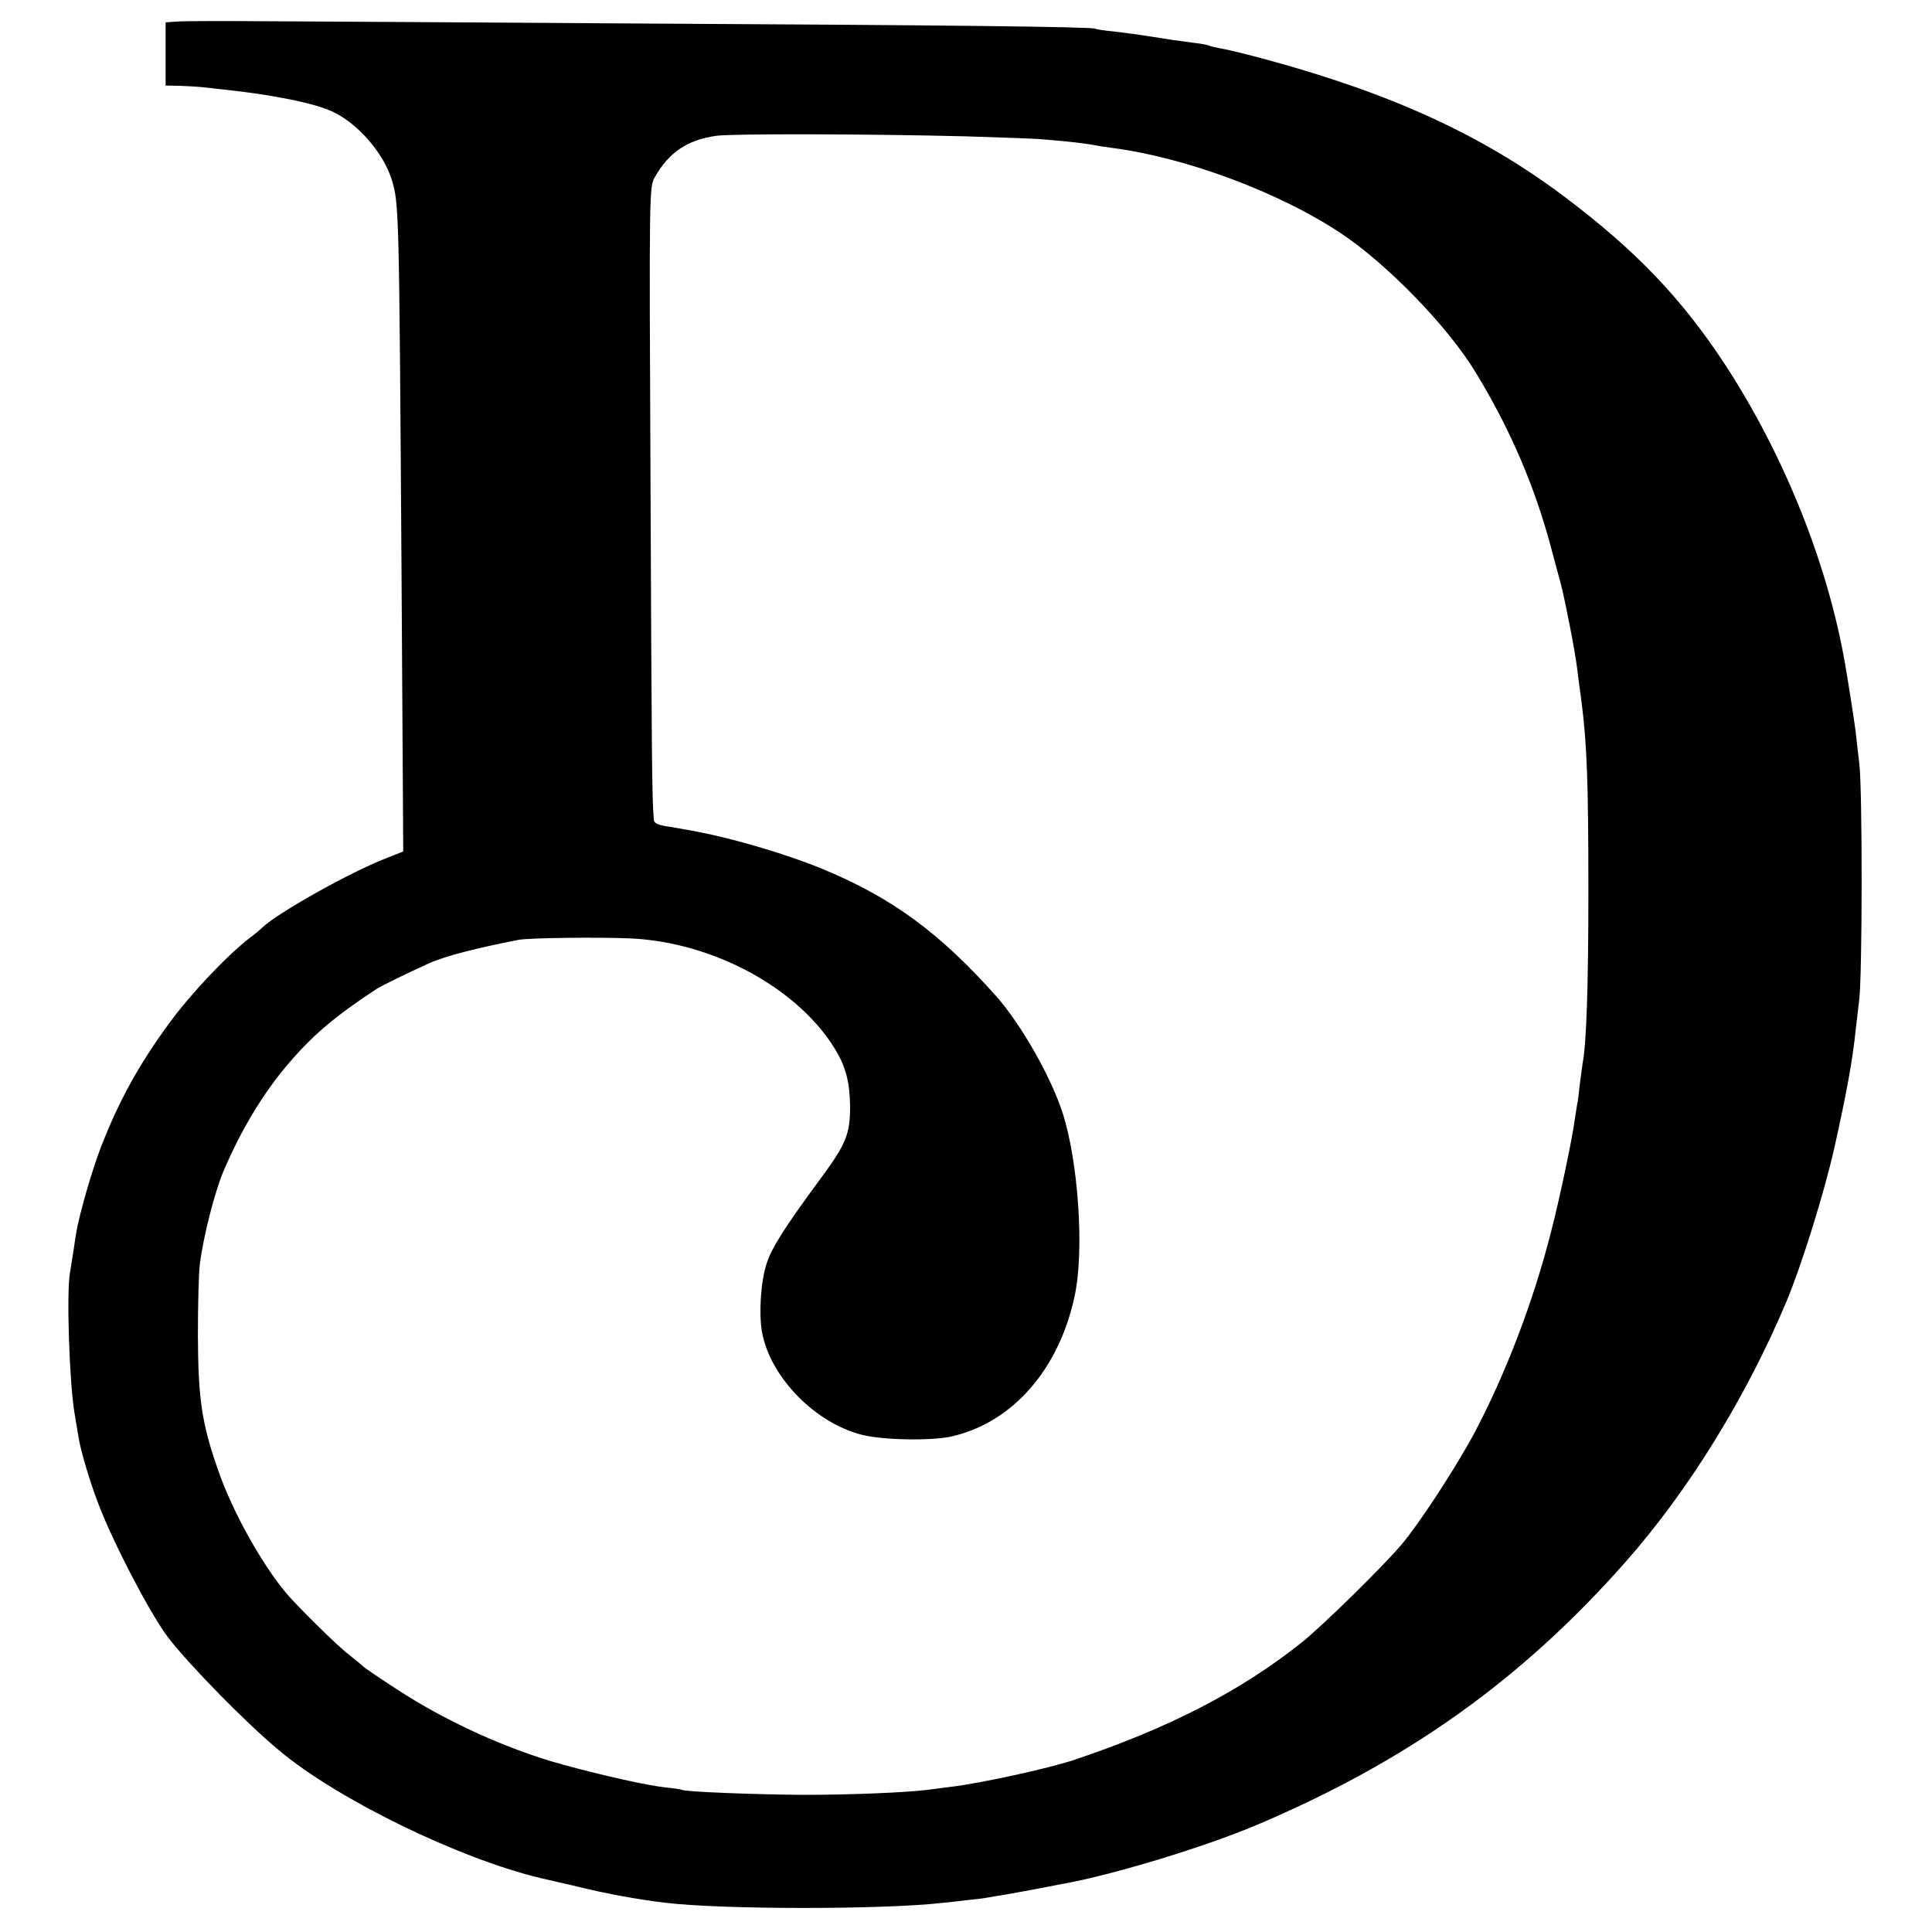 <svg version="1" xmlns="http://www.w3.org/2000/svg" width="933.333" height="933.333" viewBox="0 0 700 700"><style>@media (prefers-color-scheme: dark) {.a { fill: #f0f0f0 }}</style><path class="a" d="M64.3 7.8l-4.3.3V31l5.3.1c2.8.1 6.1.3 7.2.4 1.1.1 4.8.5 8.2.9 18.1 1.9 33.4 5 39.9 8.1 9.1 4.3 18.3 14.9 21.3 24.5 2.7 8.9 2.7 9.3 3.6 145l.6 98.5-6.3 2.5c-13.1 5.1-39.3 19.8-44.8 25.1-.8.8-2.8 2.5-4.5 3.7-8.4 6.5-21.4 20.3-29.1 30.8-11.2 15.3-18.3 28.2-24.9 45.2-3.2 8.3-8 24.9-8.9 31.1-.3 1.4-.7 4.6-1.1 7.1-.4 2.5-.9 5.8-1.2 7.5-1.2 7.3-.2 39.1 1.7 50.5.5 3 1.2 7.1 1.5 9 .8 4.9 4.2 16.3 7.2 24 5.6 14.7 19.2 40.5 25.3 48.4 8 10.3 28.1 30.8 40 40.7 21 17.7 65.2 39.3 95 46.4.8.2 3.8.9 6.5 1.5 2.8.6 5.7 1.3 6.5 1.5 10 2.5 22.5 4.8 32 5.9 20.6 2.5 78.6 2.5 100 .1 1.9-.2 6-.6 9-1 3-.3 6.6-.7 8-1 1.4-.3 4.1-.7 6-1 1.9-.3 7.1-1.3 11.5-2.1s9.1-1.8 10.5-2c18.6-3.5 50.3-13.2 68.9-21 54.7-23.1 96.2-52.6 134-95.4 22.9-25.9 43.8-59.8 58.4-94.5 5.5-13.2 13.5-38.8 17.3-55.5 4.4-19.7 6.7-32.1 7.8-43.3.2-1.8.8-6.4 1.2-10.2 1.2-9 1.2-75.7.1-85.5-.5-4.1-1-8.9-1.2-10.5-.2-2.5-2.7-18.5-4-26-6.3-36.2-21.9-75.2-43.2-108-15.9-24.3-32.5-41.7-58.7-61.4-29.3-22-62.1-37.1-107.7-49.5-7-1.9-14.3-3.7-16.4-4-2-.4-4-.8-4.4-1.1-.4-.2-3-.7-5.7-1-2.7-.4-6-.8-7.4-1-1.4-.2-5.4-.9-9-1.4-3.6-.6-9.2-1.3-12.5-1.7-3.3-.3-6.3-.8-6.7-1-1-.7-53.9-1.3-168.3-1.9-56.1-.4-115-.7-131-.8-15.9-.1-30.9-.1-33.2.1zM350 49.4c12.4.4 25 .8 28 1.1 9.8.8 15.4 1.5 18 2 1.4.3 4.5.8 7 1.1 26.4 3.4 60.3 16 82.5 30.7 17.1 11.3 39.1 34 49.2 50.7 12.5 20.5 21.4 41.3 27.3 63.5 1.2 4.4 2.7 10.2 3.5 13 1.6 6.2 5.2 24.5 5.9 30.5.3 2.5 1 7.9 1.6 12.1 2 15.8 2.5 29.6 2.5 68.4 0 35-.7 55.6-2.1 62.9-.2 1.1-.6 4.5-1 7.4-.3 2.9-.7 6.3-1 7.5-.2 1.2-.6 3.8-.9 5.7-.8 6.4-5.5 28.7-8.5 40.2-6.4 25.3-16.5 51.6-27.7 72.8-6.3 11.9-20.1 33.1-26.4 40.5-7.1 8.4-29 29.8-36.4 35.7-22.1 17.6-48.4 31.1-82.5 42.5-9.4 3.1-33.6 8.4-44.5 9.7-2.7.4-6.6.8-8.5 1.1-8.4 1-27.9 1.8-44.7 1.8-17.7-.1-43.1-1.1-44.2-1.8-.3-.2-3.1-.6-6.1-.9-6.4-.7-22.3-4.2-36.5-8.1-20.1-5.4-42.8-15.7-60.8-27.5-6-3.9-11.5-7.6-12.2-8.3-.7-.7-3-2.5-5.1-4.2-3.9-2.9-19.1-17.9-22.9-22.5-9.2-11.2-19.5-29.8-24.6-44.7-5.8-16.6-7.1-25.6-7.2-48.3 0-11.3.3-22.9.7-25.9 1.2-9.9 5.4-26.2 8.5-33.6 6.6-15.5 14.8-29 24.1-39.7 8.7-10.1 16.7-16.8 31.6-26.6 1.6-1 10.9-5.6 18.9-9.2 5.8-2.6 17.1-5.5 32.5-8.5 3.7-.7 28.9-1 40.5-.5 29.9 1.4 60.4 17.9 74 40 4 6.6 5.4 12.1 5.5 21 0 9.9-1.5 13.5-10.3 25.5-13.3 18-18.2 25.7-20 31.5-2.1 6.6-2.8 18-1.6 24.7 3 16.3 19.3 33 36.4 37.2 7.5 1.9 25.4 2.2 32.5.5 22-5.1 38.8-24.4 44.4-51 3.5-16.3 1.3-48.5-4.4-66.2-4.3-13.2-15-32-24-42.2-20.4-22.9-37.6-35.6-62.6-46-13.1-5.4-31.5-10.9-45.9-13.7-2.2-.4-4.2-.8-4.5-.8-.3-.1-2.9-.5-5.7-1-3.8-.5-5.3-1.2-5.4-2.4-.7-7.7-.8-25.1-1.2-120.5-.5-108.3-.5-108.9 1.6-112.5 5.1-8.9 11.7-13.4 22.2-14.9 5.5-.8 55.3-.7 90.5.2z"/></svg>